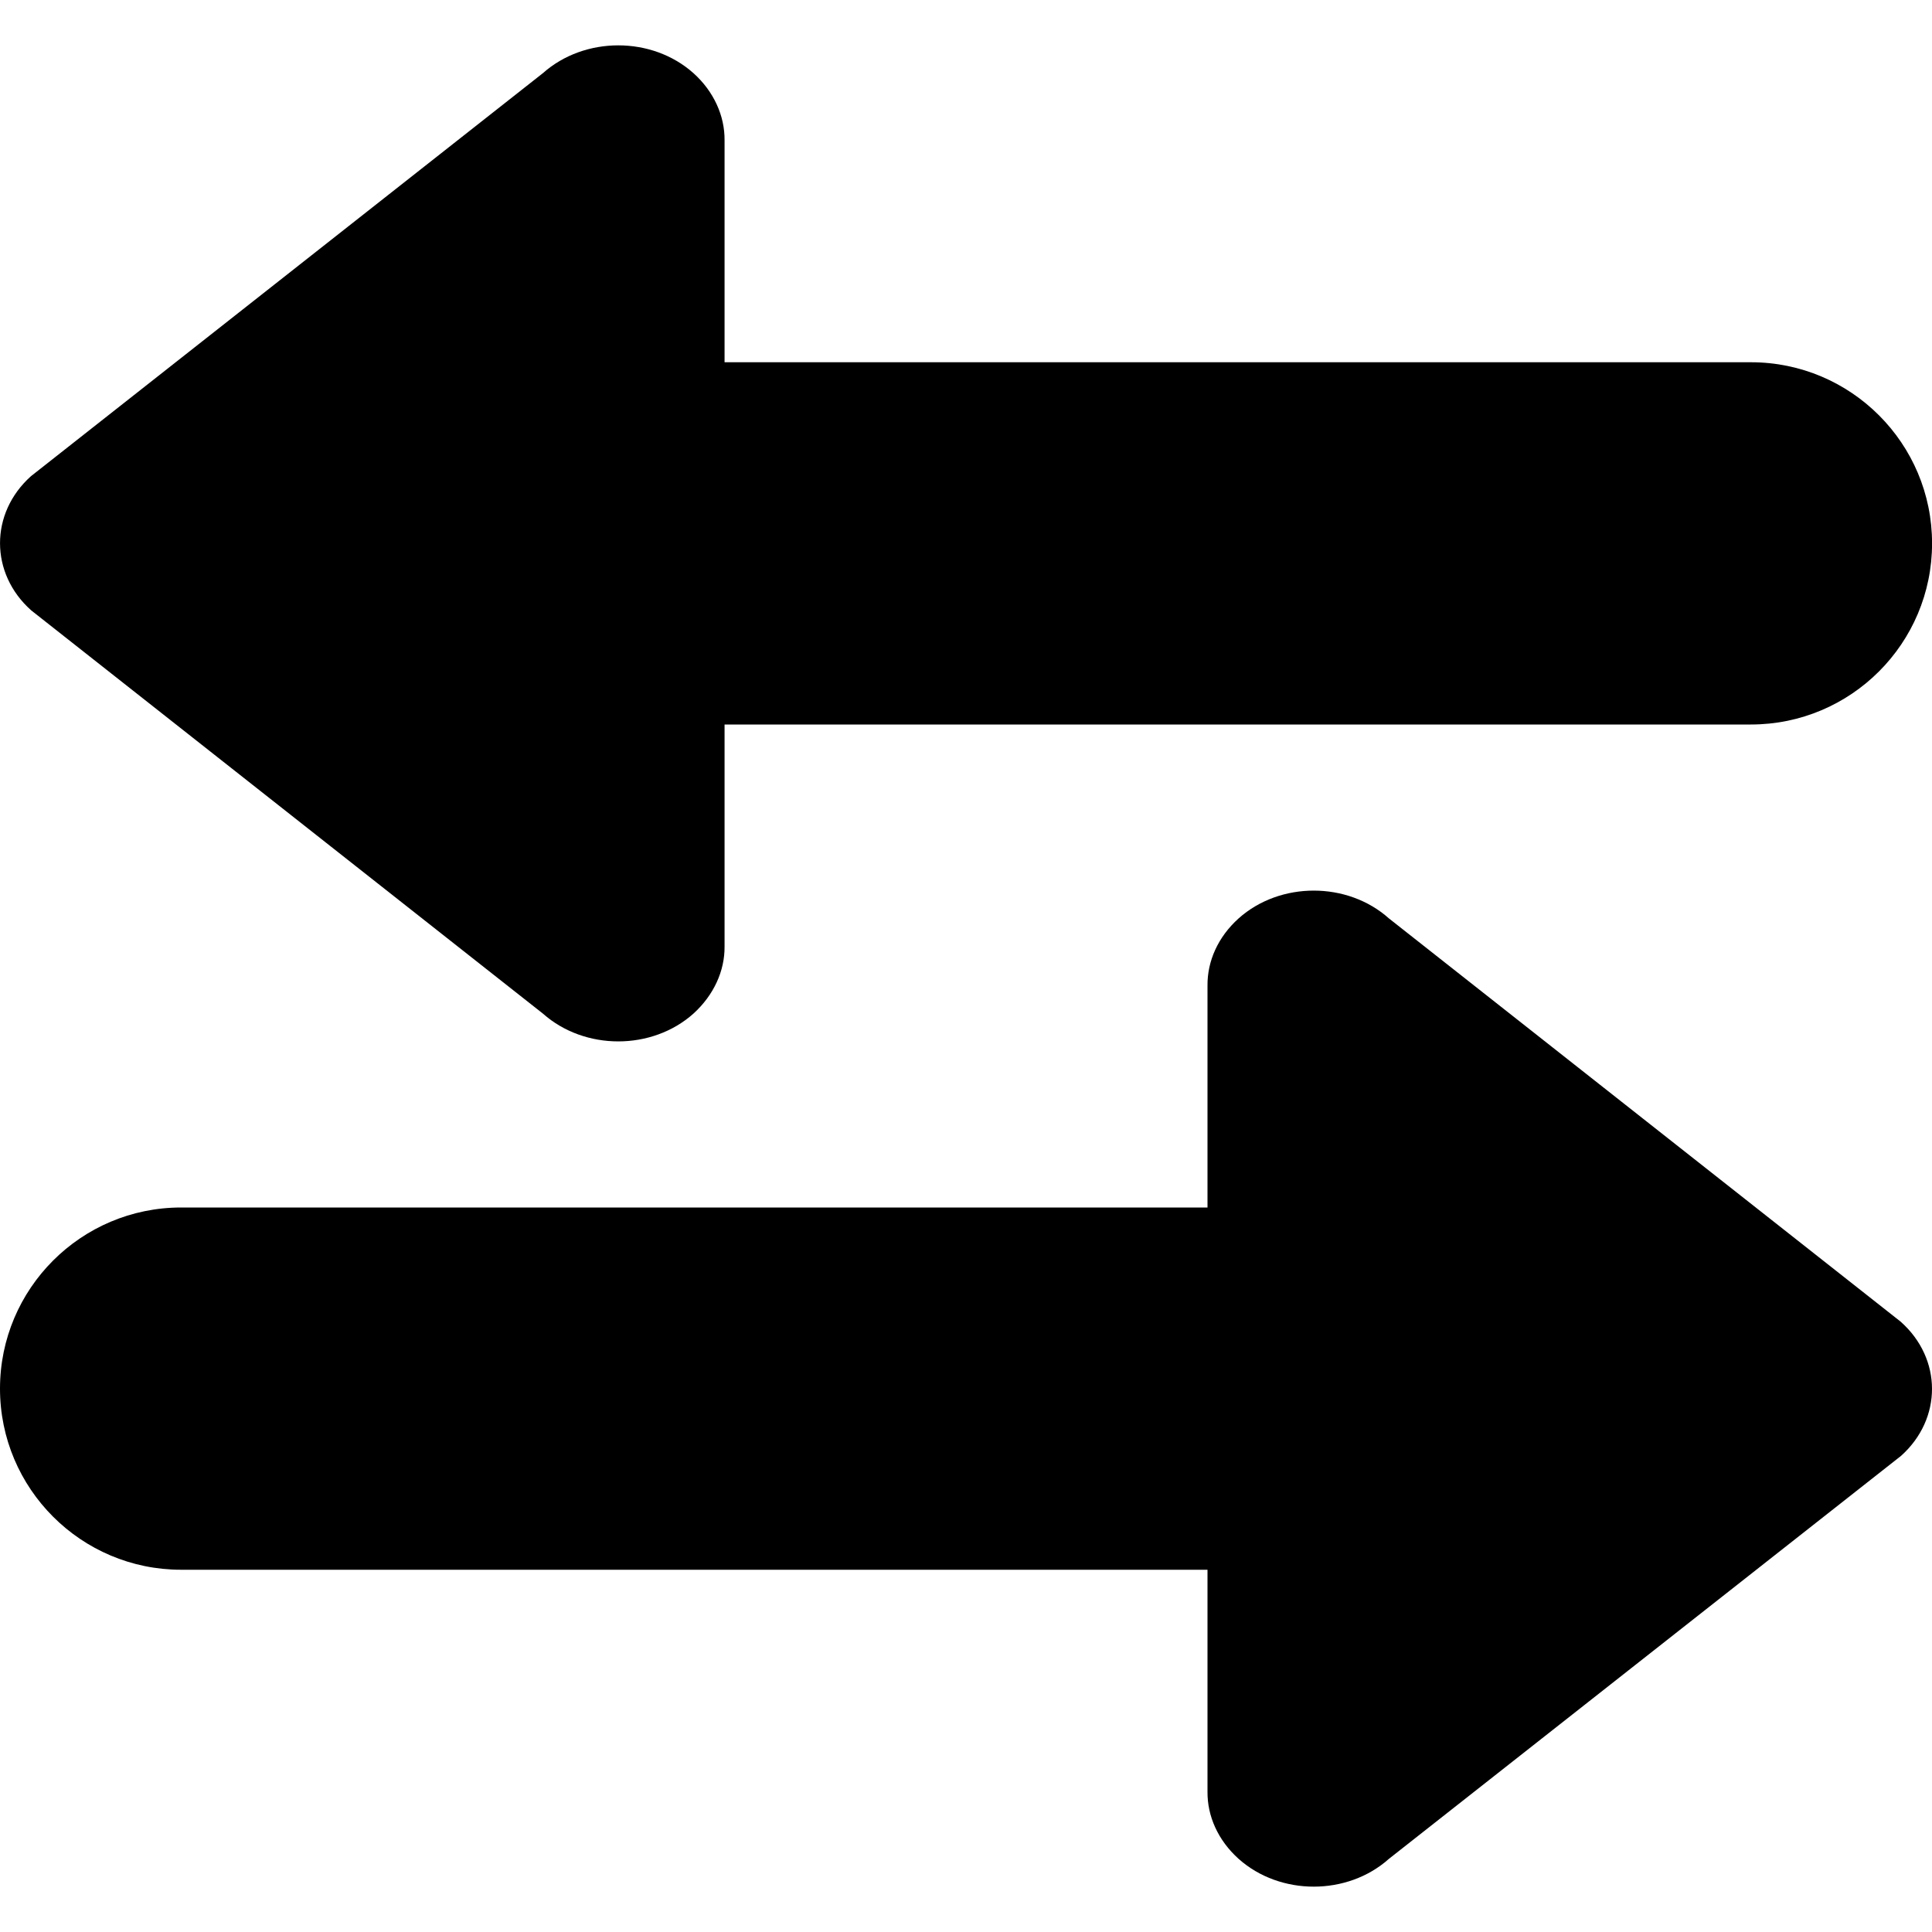 <?xml version="1.0" encoding="iso-8859-1"?>
<!-- Generator: Adobe Illustrator 17.0.0, SVG Export Plug-In . SVG Version: 6.00 Build 0)  -->
<!DOCTYPE svg PUBLIC "-//W3C//DTD SVG 1.1//EN" "http://www.w3.org/Graphics/SVG/1.1/DTD/svg11.dtd">
<svg version="1.1" id="Layer_1" xmlns="http://www.w3.org/2000/svg" xmlns:xlink="http://www.w3.org/1999/xlink" x="0px" y="0px"
	 width="32px" height="32px" viewBox="0 0 32 32" style="enable-background:new 0 0 32 32;" xml:space="preserve">
<g>
	<defs>
		<rect id="SVGID_1_" width="32" height="32"/>
	</defs>
	<clipPath id="SVGID_2_">
		<use xlink:href="#SVGID_1_"  style="overflow:visible;"/>
	</clipPath>
	<g style="clip-path:url(#SVGID_2_);">
		<defs>
			<rect id="SVGID_3_" width="32" height="32"/>
		</defs>
		<clipPath id="SVGID_4_">
			<use xlink:href="#SVGID_3_"  style="overflow:visible;"/>
		</clipPath>
		<path style="clip-path:url(#SVGID_4_);" d="M8.993,16.789c0.691,0.613,1.805,0.613,2.492,0c0.34-0.309,0.52-0.711,0.516-1.113V12
			h17c1.656,0,3-1.344,3-3s-1.344-3-3-3h-17V2.324c0.004-0.402-0.176-0.808-0.516-1.113c-0.687-0.613-1.801-0.613-2.492,0
			l-8.48,6.676C-0.171,8.5-0.171,9.496,0.516,10.109L8.993,16.789z"/>
		<path style="clip-path:url(#SVGID_4_);" d="M23.004,15.211c-0.687-0.613-1.801-0.613-2.488,0c-0.344,0.309-0.52,0.711-0.516,1.113
			V20H3c-1.656,0-3,1.344-3,3s1.344,3,3,3h17v3.676c-0.004,0.402,0.172,0.804,0.516,1.113c0.687,0.613,1.801,0.613,2.488,0
			l8.484-6.676c0.684-0.613,0.684-1.609-0.007-2.222L23.004,15.211z"/>
	</g>
</g>
</svg>
